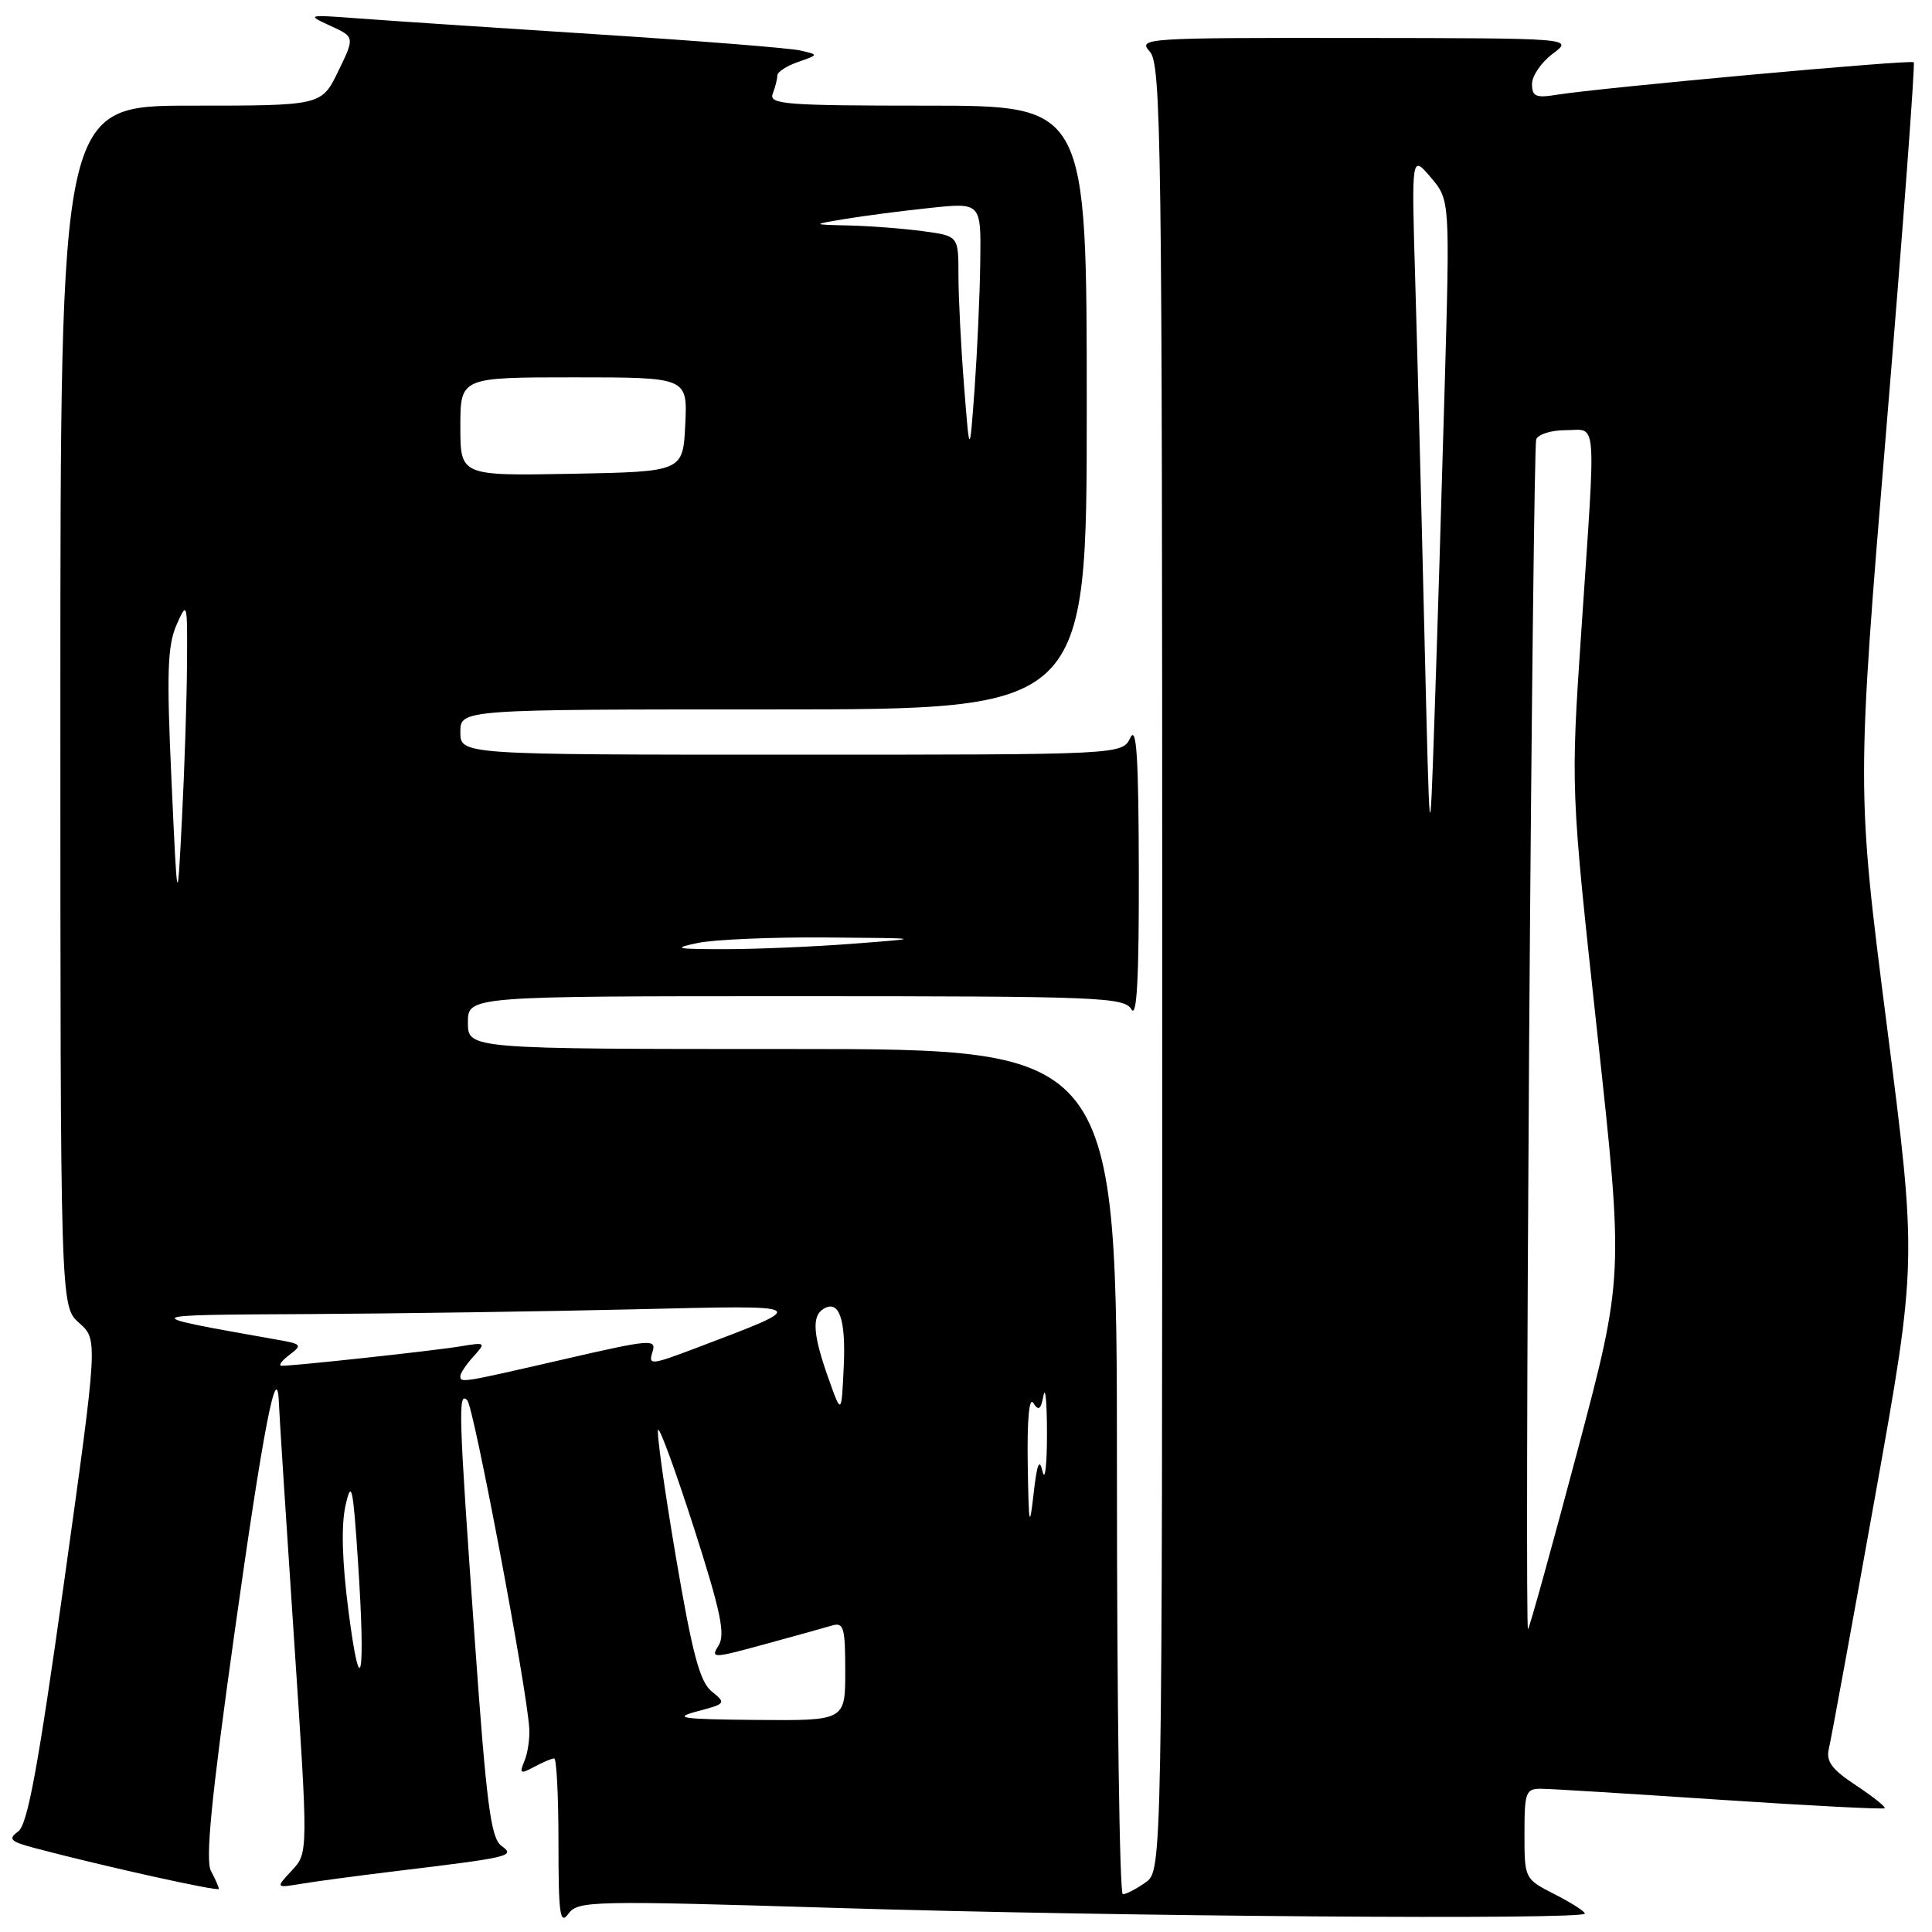 <?xml version="1.0" encoding="UTF-8" standalone="no"?>
<!DOCTYPE svg PUBLIC "-//W3C//DTD SVG 1.1//EN" "http://www.w3.org/Graphics/SVG/1.1/DTD/svg11.dtd" >
<svg xmlns="http://www.w3.org/2000/svg" xmlns:xlink="http://www.w3.org/1999/xlink" version="1.1" viewBox="0 0 256 256">
 <g >
 <path fill="currentColor"
d=" M 111.07 252.82 C 147.82 253.95 210.00 254.41 210.00 253.56 C 210.00 253.27 208.20 252.12 206.00 251.00 C 202.01 248.96 202.00 248.95 202.00 242.98 C 202.00 237.44 202.17 237.00 204.25 237.02 C 205.49 237.03 216.16 237.69 227.96 238.48 C 239.77 239.26 249.56 239.77 249.73 239.60 C 249.90 239.43 248.19 238.07 245.93 236.57 C 242.69 234.43 241.93 233.39 242.34 231.68 C 242.63 230.48 245.38 215.48 248.45 198.34 C 254.03 167.19 254.03 167.19 250.01 135.84 C 246.00 104.49 246.00 104.49 249.97 56.56 C 252.16 30.19 253.78 8.45 253.58 8.25 C 253.20 7.87 212.10 11.62 206.25 12.56 C 203.51 13.01 203.00 12.78 203.00 11.13 C 203.00 10.05 204.24 8.24 205.75 7.12 C 208.50 5.06 208.50 5.06 179.60 5.03 C 151.65 5.00 150.75 5.06 152.35 6.83 C 153.87 8.51 154.00 18.37 154.00 128.27 C 154.00 247.89 154.00 247.89 151.78 249.44 C 150.56 250.30 149.21 251.00 148.78 251.00 C 148.35 251.00 148.00 225.80 148.00 195.00 C 148.00 139.00 148.00 139.00 105.00 139.00 C 62.00 139.00 62.00 139.00 62.00 135.50 C 62.00 132.00 62.00 132.00 105.45 132.00 C 145.78 132.00 148.97 132.13 149.92 133.75 C 150.64 134.98 150.93 129.55 150.90 115.50 C 150.87 100.38 150.60 96.05 149.78 97.75 C 148.69 100.00 148.69 100.00 104.85 100.00 C 61.00 100.00 61.00 100.00 61.00 97.00 C 61.00 94.00 61.00 94.00 102.50 94.00 C 144.00 94.00 144.00 94.00 144.00 54.00 C 144.00 14.00 144.00 14.00 122.89 14.00 C 104.06 14.00 101.85 13.83 102.39 12.42 C 102.73 11.55 103.00 10.46 103.00 10.00 C 103.00 9.54 104.24 8.73 105.75 8.21 C 108.50 7.25 108.50 7.25 106.00 6.68 C 104.62 6.37 92.47 5.40 79.00 4.54 C 65.53 3.68 51.35 2.73 47.50 2.44 C 40.67 1.93 40.58 1.95 43.76 3.41 C 47.02 4.91 47.02 4.91 44.81 9.46 C 42.60 14.00 42.60 14.00 25.30 14.00 C 8.00 14.00 8.00 14.00 8.00 93.55 C 8.00 173.10 8.00 173.10 10.49 175.30 C 12.98 177.50 12.98 177.50 8.51 209.50 C 5.06 234.12 3.66 241.77 2.41 242.68 C 1.03 243.70 1.35 244.01 4.65 244.89 C 13.64 247.27 29.00 250.68 29.00 250.29 C 29.00 250.06 28.53 248.99 27.96 247.92 C 27.19 246.49 27.99 238.35 31.02 216.74 C 34.88 189.21 36.73 179.66 36.96 186.00 C 37.01 187.38 37.90 201.32 38.95 217.00 C 40.85 245.50 40.85 245.50 38.68 247.84 C 36.50 250.18 36.50 250.18 40.00 249.60 C 41.92 249.28 47.33 248.56 52.00 247.99 C 67.78 246.08 68.32 245.96 66.44 244.58 C 65.04 243.56 64.46 239.12 62.92 217.43 C 60.76 187.12 60.67 184.26 61.92 185.55 C 62.78 186.45 69.83 223.75 70.13 229.04 C 70.21 230.39 69.92 232.34 69.48 233.37 C 68.79 235.01 68.95 235.10 70.78 234.12 C 71.93 233.50 73.12 233.00 73.43 233.00 C 73.75 233.00 74.00 238.04 74.00 244.19 C 74.00 253.71 74.20 255.11 75.32 253.58 C 76.58 251.86 78.34 251.82 111.07 252.82 Z  M 92.40 226.76 C 96.18 225.76 96.24 225.68 94.30 224.12 C 92.72 222.83 91.74 219.14 89.54 206.20 C 88.02 197.23 86.97 189.70 87.21 189.46 C 87.45 189.22 89.60 195.14 92.00 202.61 C 95.50 213.53 96.13 216.56 95.22 218.03 C 94.13 219.77 94.41 219.76 101.29 217.88 C 105.25 216.80 109.29 215.68 110.25 215.39 C 111.79 214.93 112.00 215.64 112.00 221.43 C 112.00 228.00 112.00 228.00 100.25 227.90 C 90.21 227.81 89.07 227.64 92.40 226.76 Z  M 46.18 213.50 C 45.33 206.94 45.19 202.13 45.78 199.50 C 46.57 195.99 46.78 196.91 47.44 207.00 C 48.46 222.38 47.78 225.89 46.18 213.50 Z  M 202.62 137.88 C 202.92 94.77 203.34 58.94 203.55 58.25 C 203.76 57.56 205.52 57.00 207.47 57.00 C 211.68 57.00 211.49 54.56 209.54 83.50 C 208.12 104.50 208.12 104.50 211.64 136.81 C 215.16 169.12 215.16 169.12 209.01 192.30 C 205.62 205.05 202.68 215.66 202.47 215.87 C 202.25 216.08 202.33 180.98 202.62 137.88 Z  M 136.18 194.00 C 136.09 188.09 136.37 185.03 136.92 185.91 C 137.62 187.00 137.92 186.78 138.27 184.91 C 138.52 183.59 138.73 185.88 138.73 190.00 C 138.73 194.12 138.47 196.38 138.15 195.00 C 137.72 193.14 137.41 193.92 136.95 198.00 C 136.41 202.73 136.31 202.17 136.18 194.00 Z  M 109.75 182.57 C 107.73 176.89 107.55 174.40 109.09 173.45 C 111.18 172.15 112.10 174.75 111.80 181.10 C 111.50 187.50 111.50 187.50 109.75 182.57 Z  M 61.00 182.33 C 61.00 181.96 61.78 180.79 62.74 179.74 C 64.42 177.88 64.37 177.84 60.99 178.40 C 57.39 179.00 38.69 181.02 37.29 180.97 C 36.86 180.95 37.33 180.30 38.35 179.53 C 40.08 178.22 39.98 178.09 36.85 177.54 C 17.97 174.19 17.91 174.24 41.09 174.12 C 52.96 174.05 72.31 173.77 84.09 173.49 C 107.81 172.93 107.60 172.79 92.18 178.64 C 86.26 180.88 85.89 180.92 86.45 179.16 C 87.01 177.39 86.32 177.44 74.77 180.10 C 61.03 183.26 61.00 183.26 61.00 182.33 Z  M 92.50 124.94 C 94.70 124.49 102.35 124.16 109.50 124.22 C 122.50 124.32 122.50 124.32 113.00 125.05 C 107.78 125.45 100.12 125.77 96.00 125.77 C 89.48 125.77 89.02 125.66 92.50 124.94 Z  M 22.72 103.33 C 22.07 89.22 22.19 85.56 23.38 82.83 C 24.80 79.59 24.84 79.73 24.78 88.00 C 24.75 92.67 24.45 101.90 24.11 108.50 C 23.50 120.50 23.50 120.50 22.72 103.33 Z  M 188.73 83.50 C 188.34 67.00 187.79 46.08 187.52 37.00 C 187.03 20.50 187.03 20.50 189.58 23.50 C 192.13 26.50 192.13 26.50 191.42 51.50 C 191.03 65.25 190.43 84.83 190.08 95.00 C 189.45 113.50 189.45 113.50 188.73 83.50 Z  M 61.00 56.53 C 61.00 50.00 61.00 50.00 76.05 50.00 C 91.10 50.00 91.10 50.00 90.80 56.25 C 90.50 62.50 90.50 62.50 75.75 62.78 C 61.00 63.05 61.00 63.05 61.00 56.53 Z  M 127.74 51.10 C 127.33 45.92 127.00 39.35 127.00 36.48 C 127.00 31.27 127.00 31.27 122.36 30.64 C 119.81 30.29 115.42 29.95 112.61 29.88 C 107.50 29.76 107.50 29.76 112.00 29.01 C 114.47 28.60 119.54 27.94 123.25 27.55 C 130.00 26.84 130.00 26.84 129.89 34.67 C 129.84 38.98 129.49 46.55 129.14 51.50 C 128.48 60.50 128.48 60.50 127.74 51.10 Z "/>
</g>
</svg>